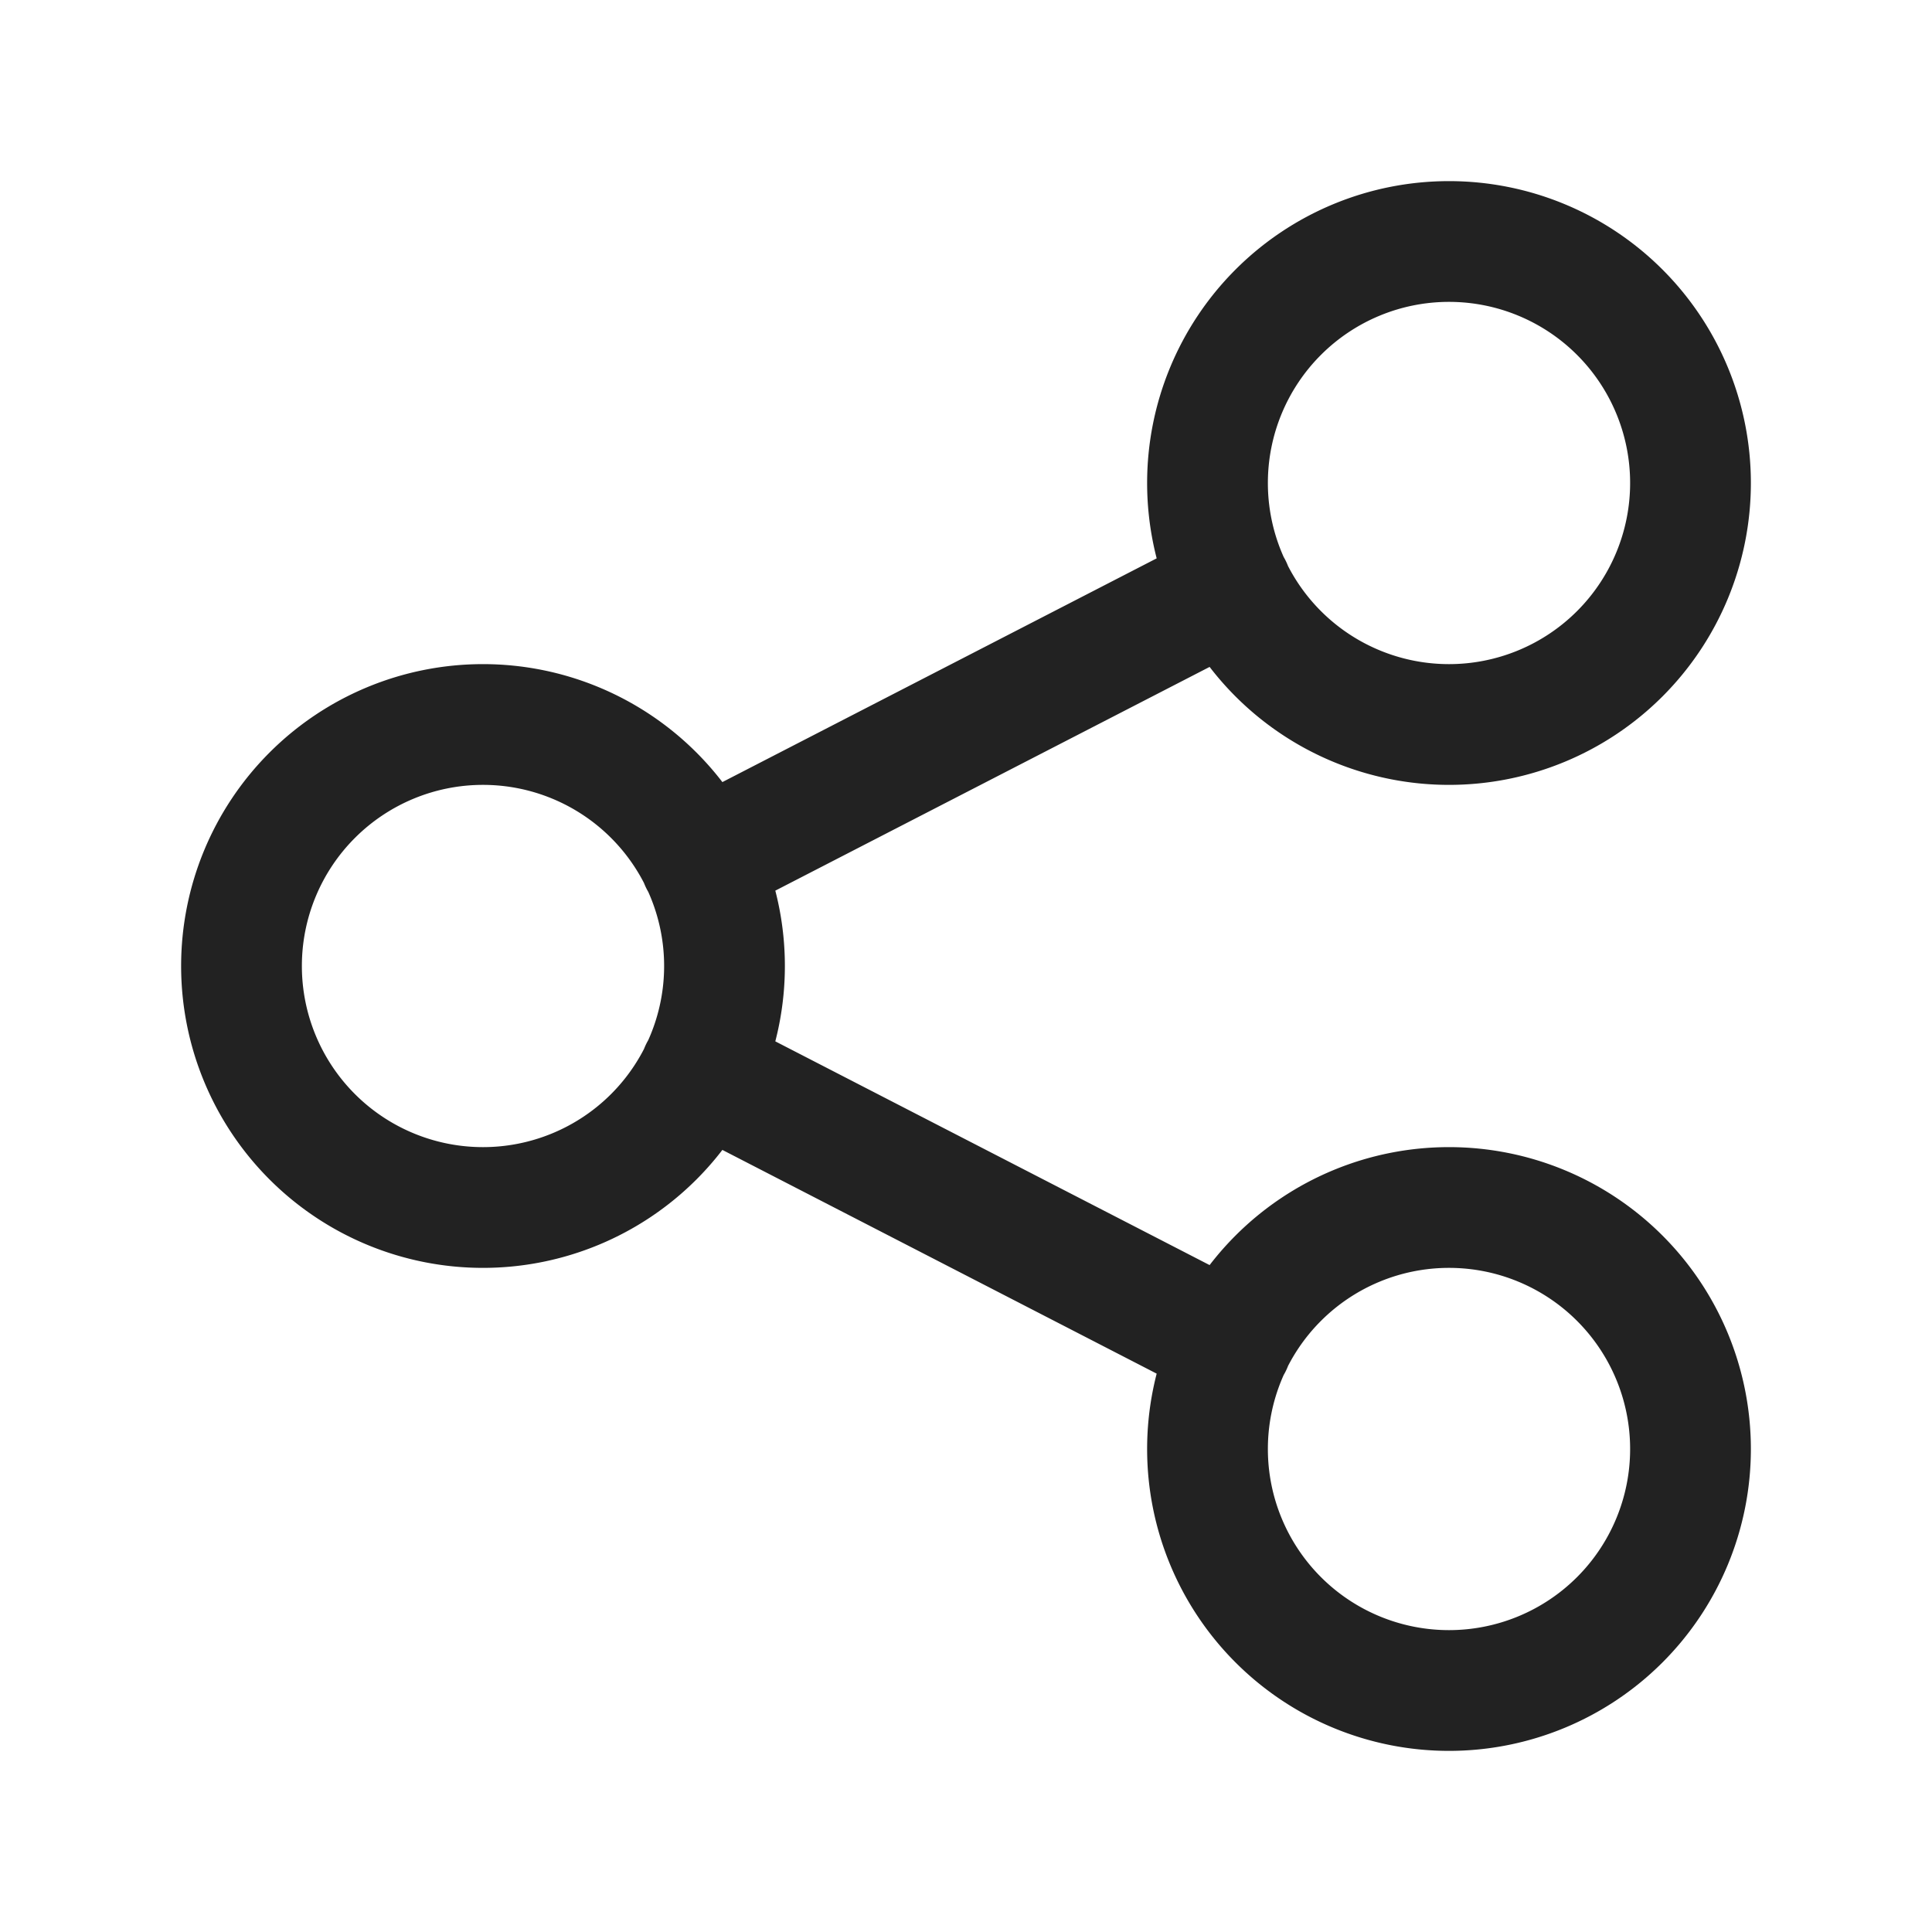<svg width="24" height="24" viewBox="0 0 24 24" fill="none" xmlns="http://www.w3.org/2000/svg">
    <g clip-path="url(#f49bmhmcta)" stroke="#222" stroke-width="1.5" stroke-linecap="round" stroke-linejoin="round">
        <path d="M3 12a3 3 0 1 0 6 0 3 3 0 0 0-6 0zM15 6a3 3 0 1 0 6 0 3 3 0 0 0-6 0zM15 18a3 3 0 1 0 6 0 3 3 0 0 0-6 0zM8.7 10.7l6.6-3.4M8.7 13.3l6.6 3.4"/>
    </g>
    <defs>
        <clipPath id="f49bmhmcta">
            <path fill="#fff" d="M0 0h24v24H0z"/>
        </clipPath>
    </defs>
</svg>
